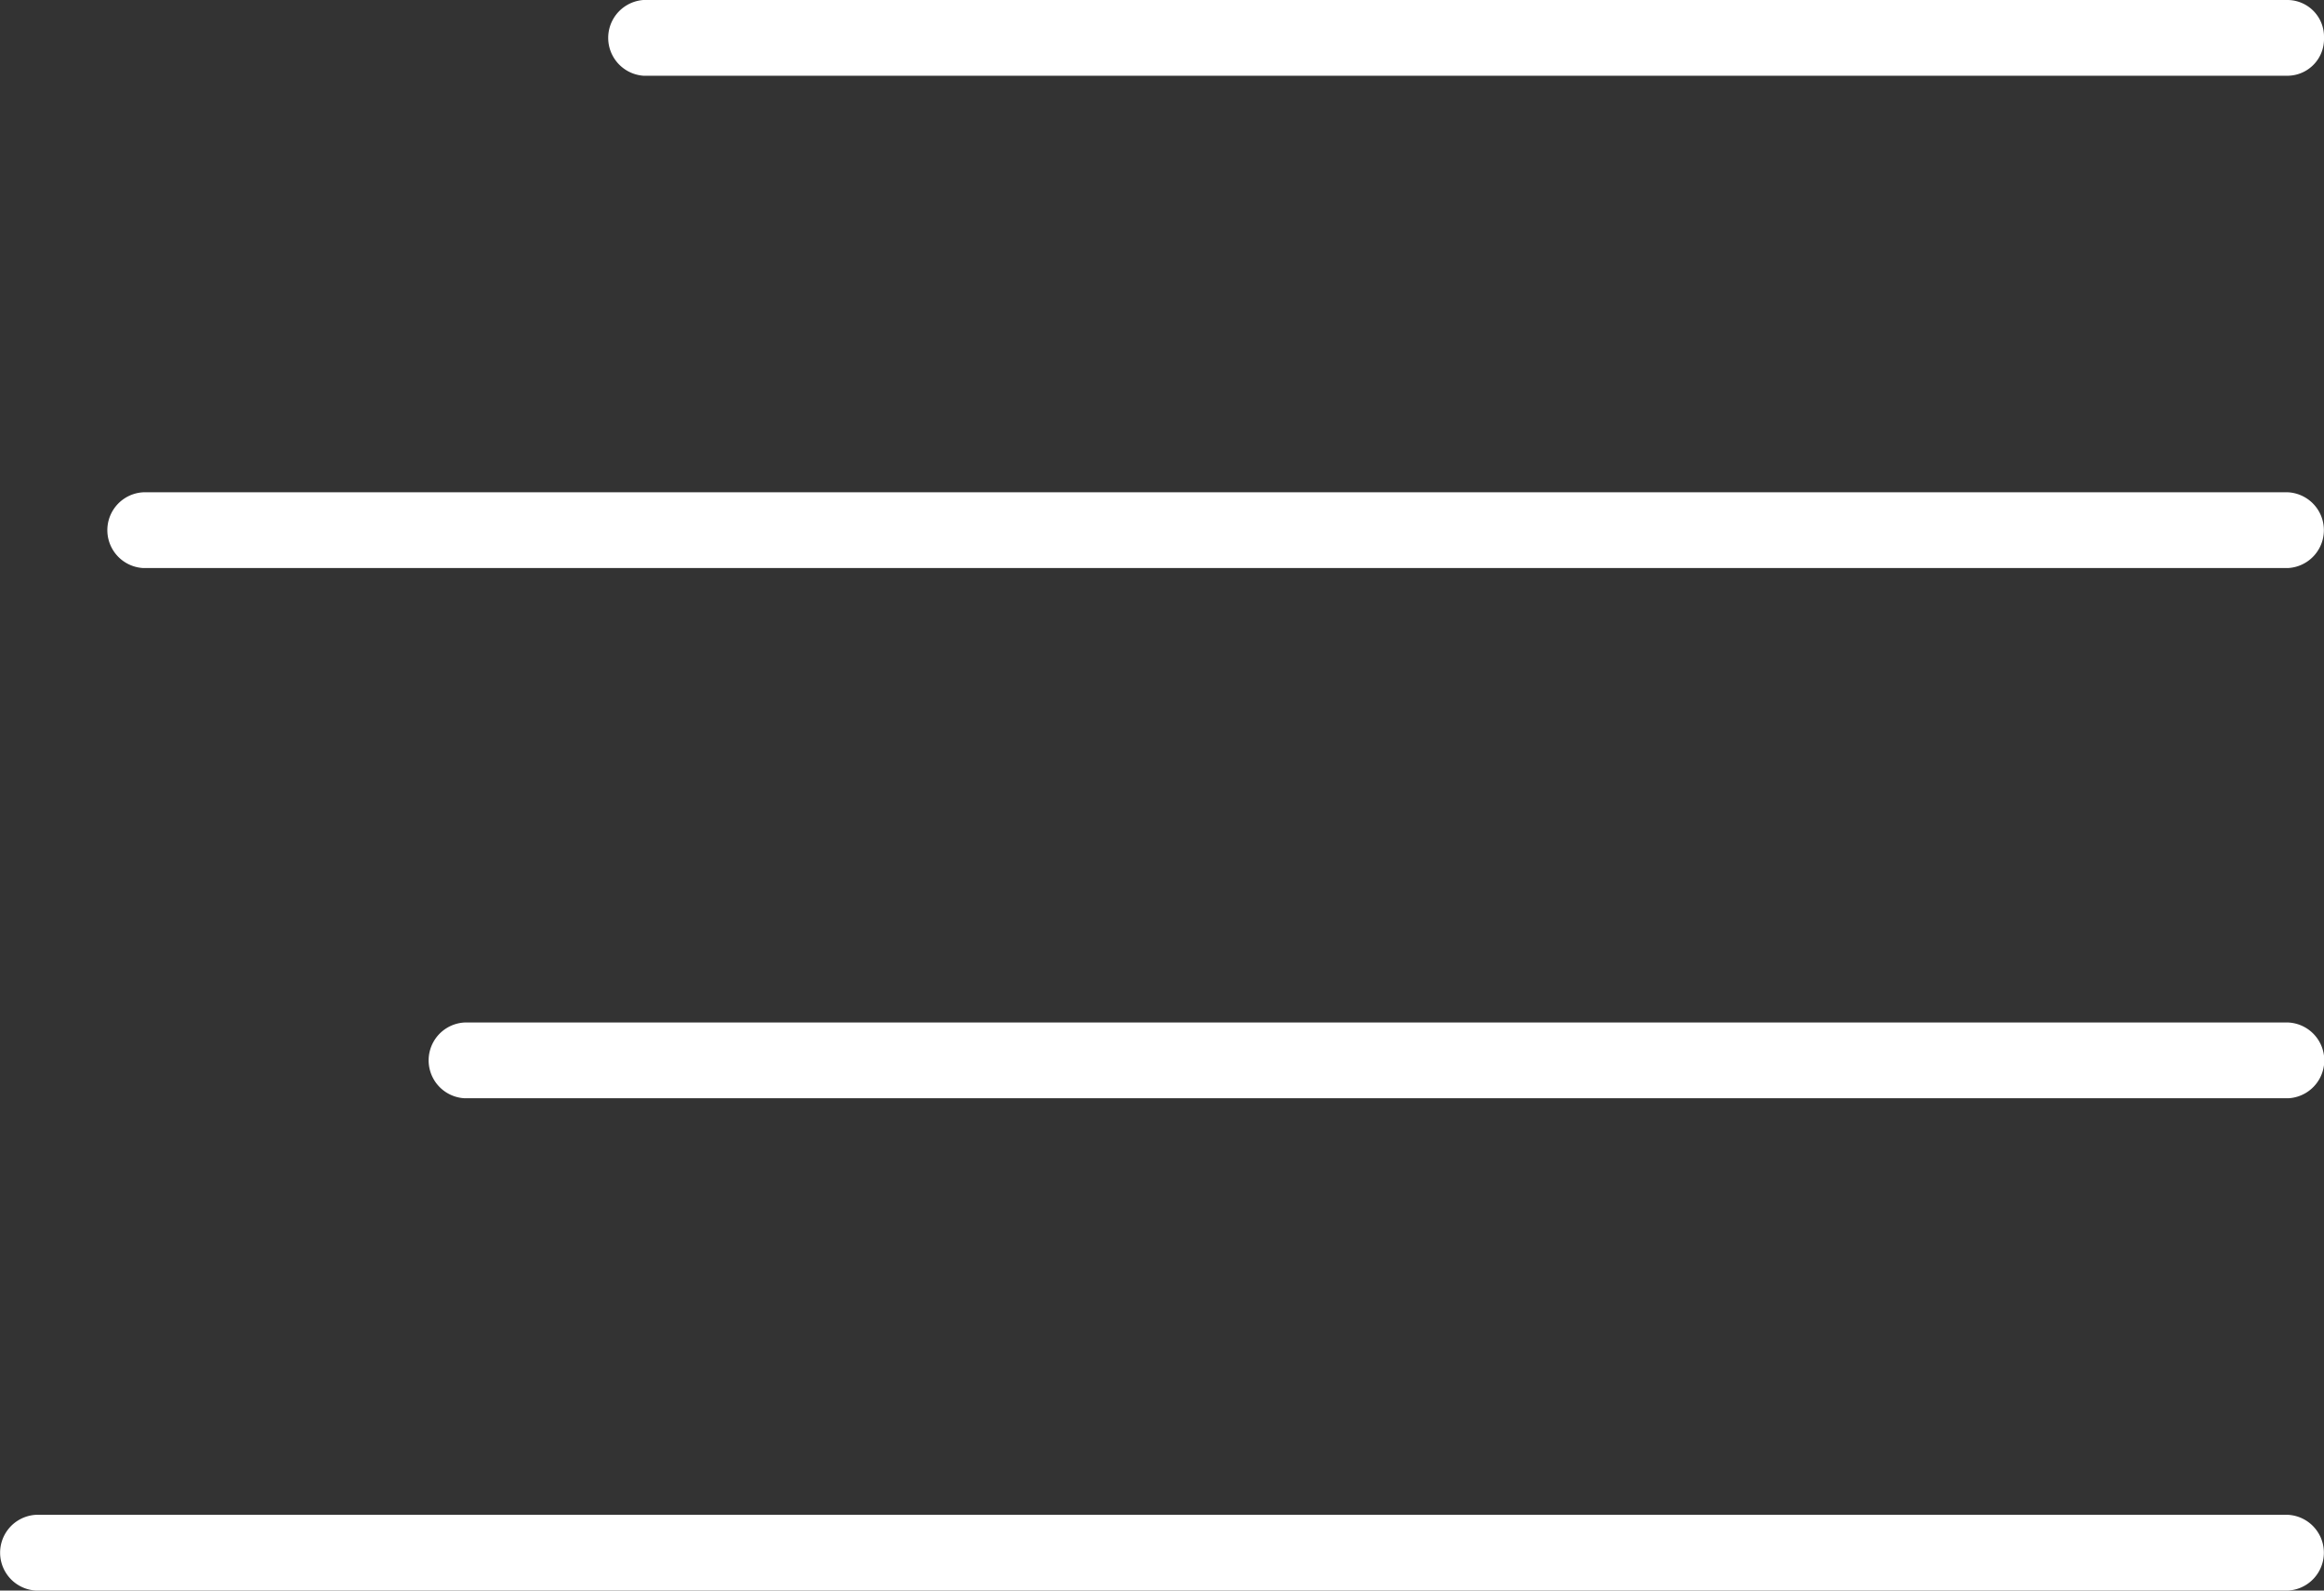 <svg xmlns="http://www.w3.org/2000/svg" width="57" height="39" viewBox="0 0 57 39">
  <rect x="0" y="0" width="57" height="39" fill="#333333" stroke="none"/>
  <defs>
    <style>
      .cls-1 {
        fill: #fff;
        fill-rule: evenodd;
      }
    </style>
  </defs>
  <path class="cls-1" d="M1311,33.928a0.9,0.9,0,0,1-.88.929h-40.34a0.931,0.931,0,0,1,0-1.857h40.34A0.9,0.9,0,0,1,1311,33.928Zm-0.88,11.143h-52.61a0.93,0.93,0,0,0,0,1.857h52.61A0.93,0.93,0,0,0,1310.12,45.071Zm0,13H1265.4a0.93,0.93,0,0,0,0,1.858h44.72A0.93,0.93,0,0,0,1310.12,58.071Zm0,12.072h-55.24a0.93,0.93,0,0,0,0,1.857h55.24A0.93,0.93,0,0,0,1310.12,70.143Z" transform="translate(-1254 -33)"/>
</svg>
